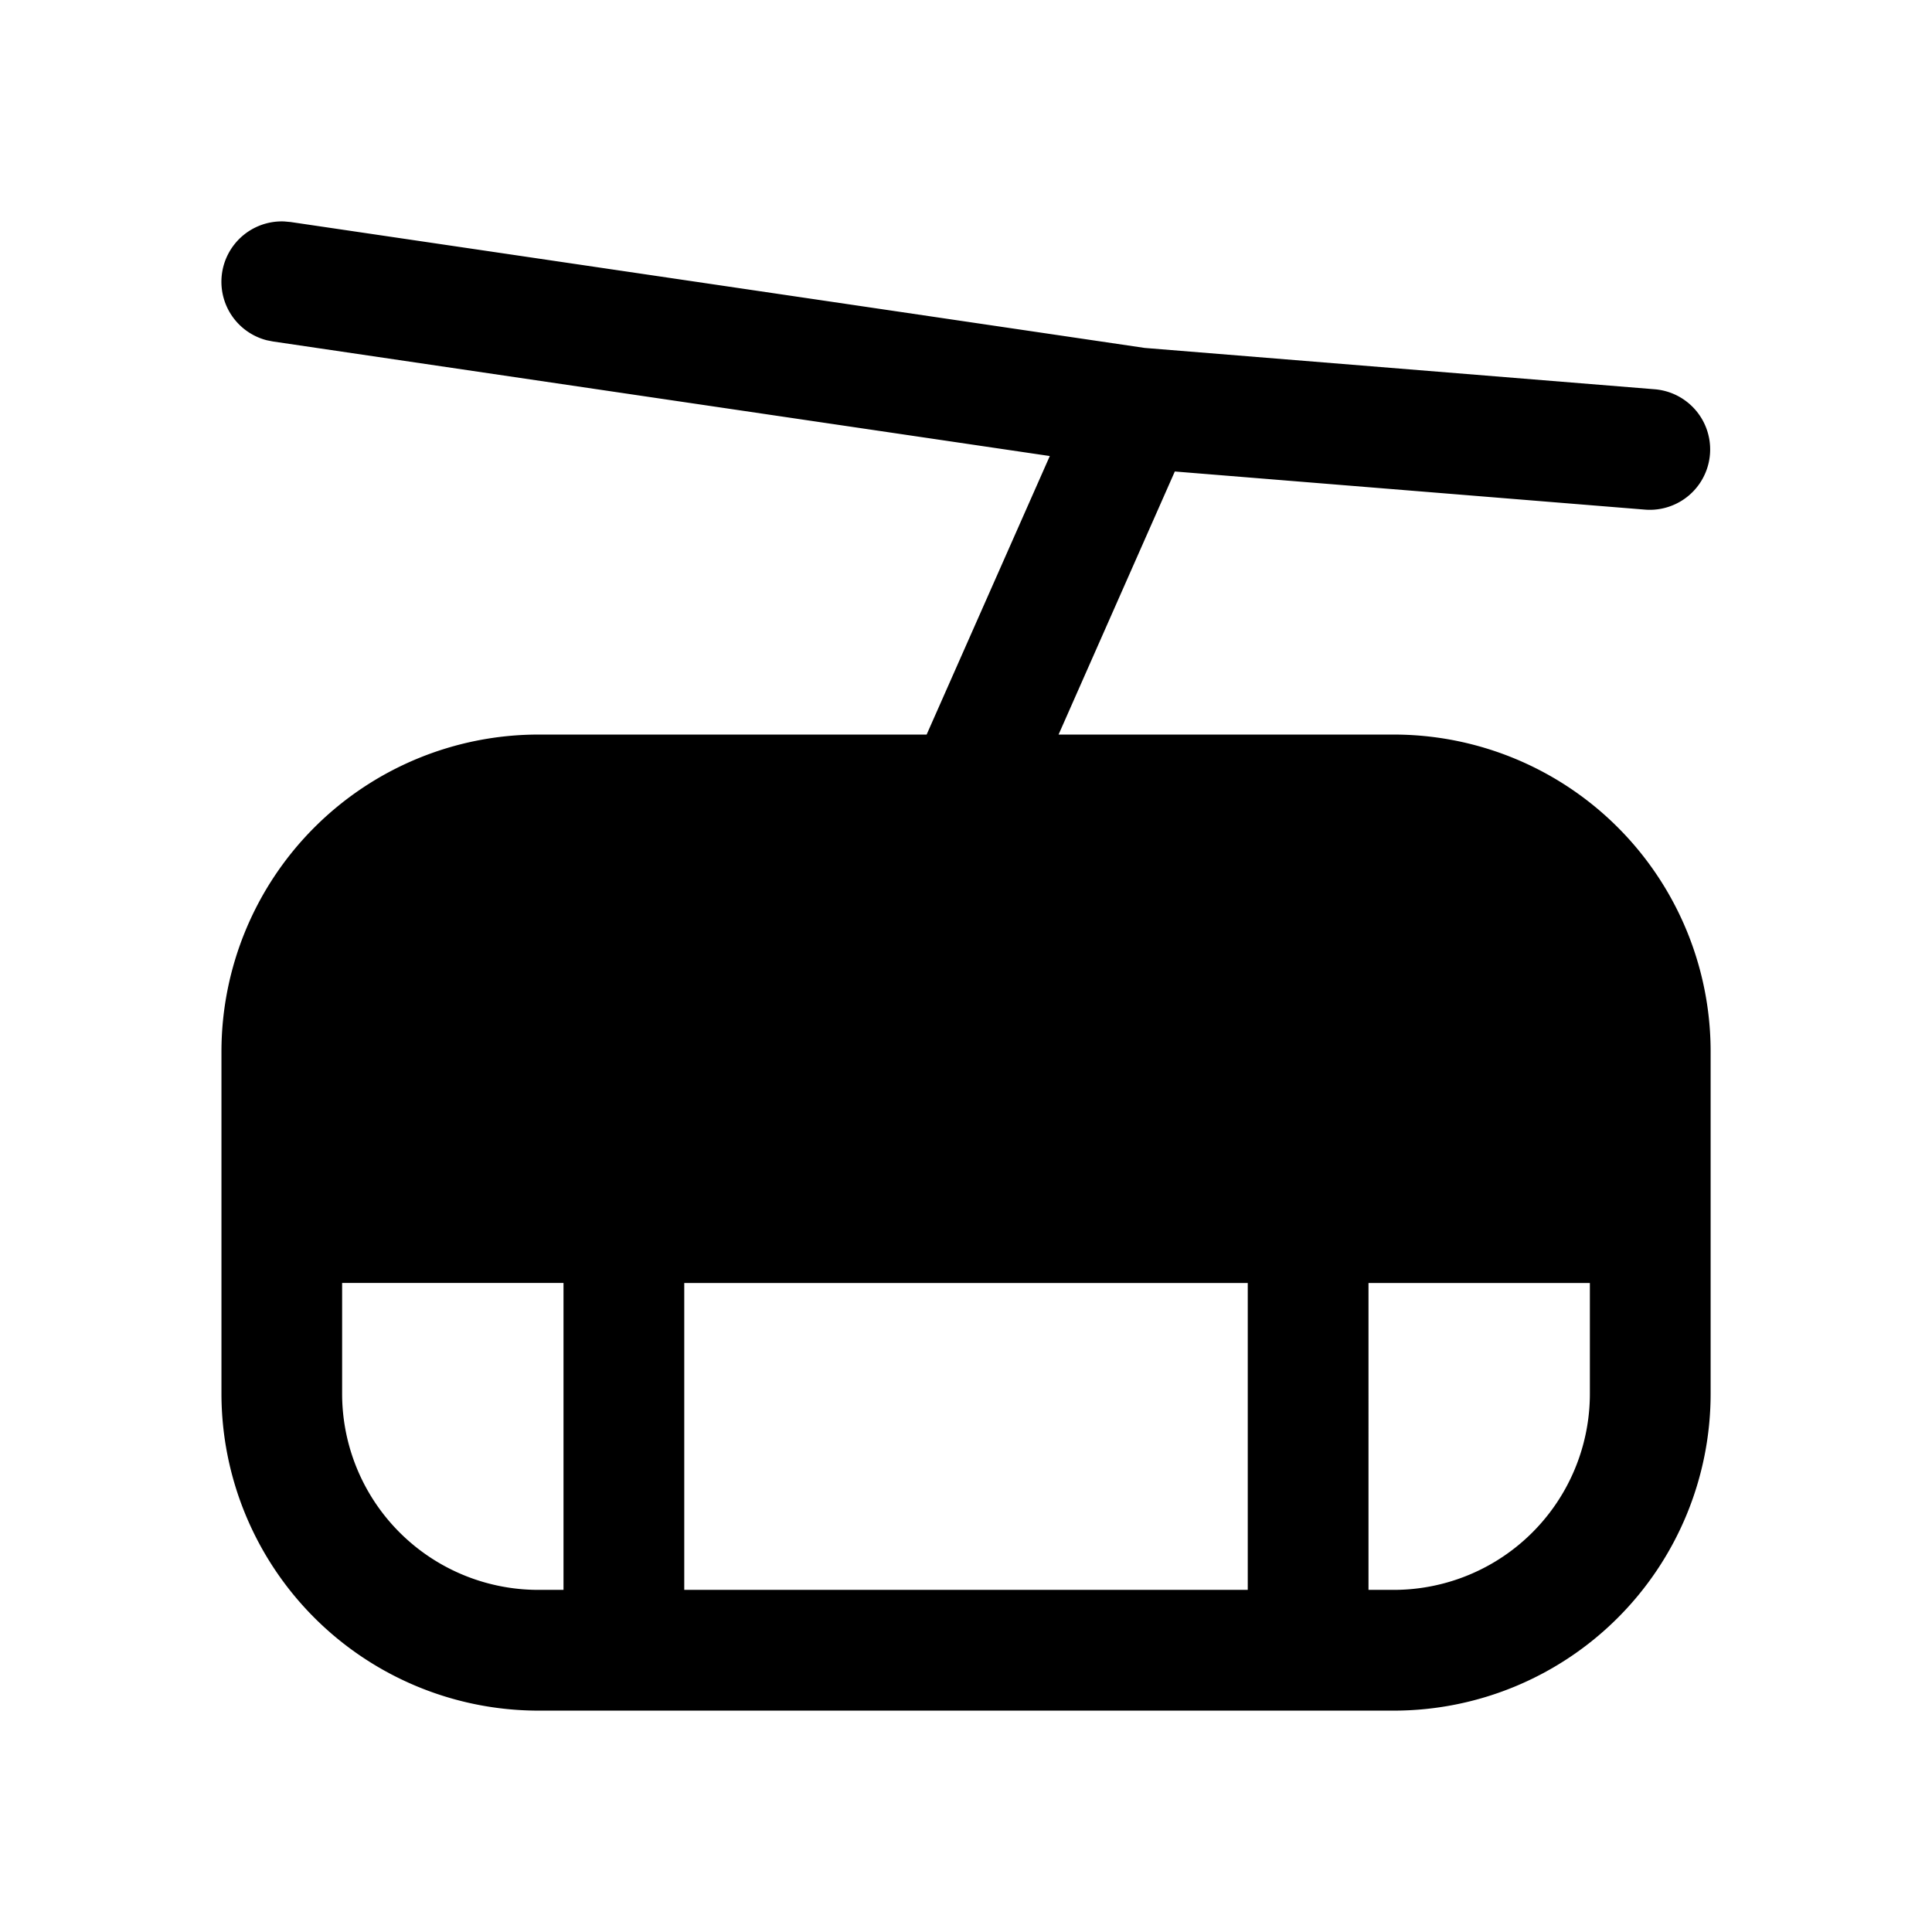 <svg width="24" height="24" fill="currentColor" viewBox="0 0 24 24" xmlns="http://www.w3.org/2000/svg"><path d="M17.313 21.25a3.937 3.937 0 0 0 3.937-3.937v-4.25a3.937 3.937 0 0 0-3.937-3.938H13.15l1.444-3.268 5.844.474a.75.75 0 0 0 .122-1.495l-6.341-.514L3.61 2.758l-.077-.007a.75.75 0 0 0-.218 1.476l.076.015 9.65 1.423-1.53 3.46H6.689a3.94 3.94 0 0 0-3.938 3.938v4.25a3.94 3.94 0 0 0 3.938 3.937zM8.5 19.75v-3.812h7v3.812zm8.5-3.812h2.75v1.374a2.437 2.437 0 0 1-2.437 2.438H17zM4.25 17.312v-1.375H7v3.813h-.312a2.437 2.437 0 0 1-2.438-2.437"/></svg>